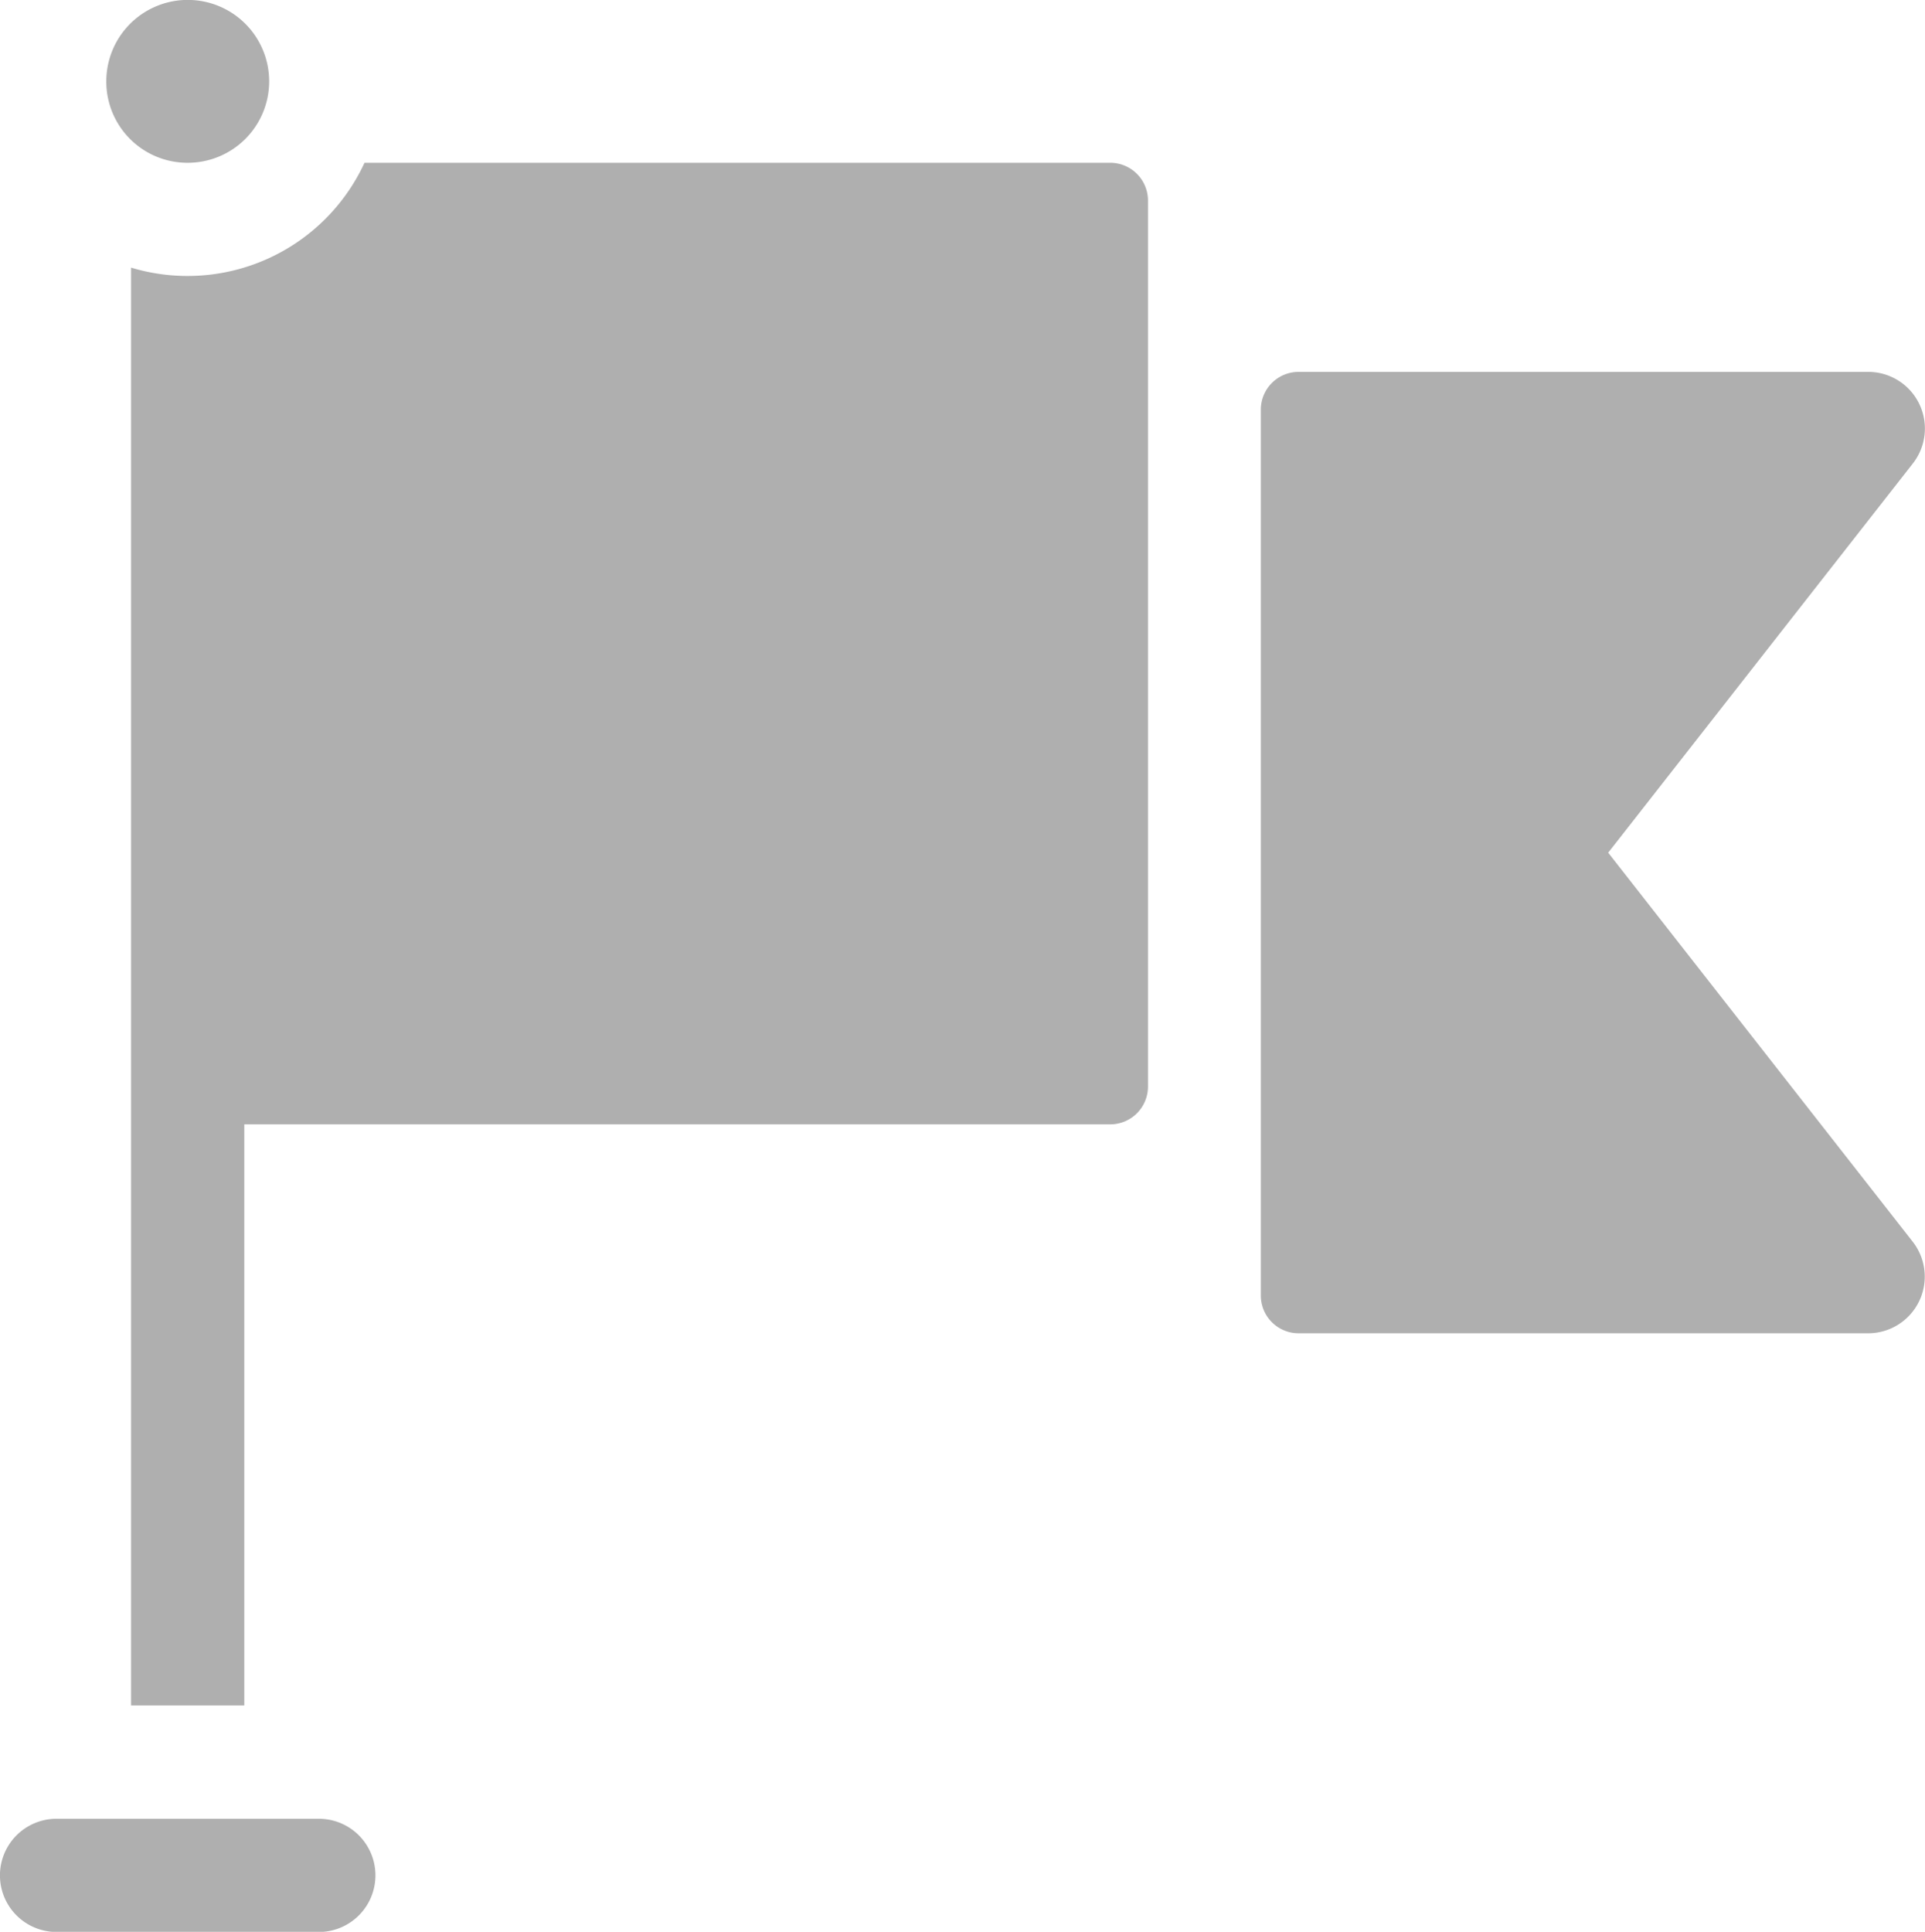 <svg xmlns="http://www.w3.org/2000/svg" width="20.897" height="20.97" viewBox="0 0 20.897 20.97">
  <g id="Group_3070" data-name="Group 3070" transform="translate(-1138.415 -222.5)">
    <path id="Path_452" data-name="Path 452" d="M38.177,43.141a2.116,2.116,0,0,1-2.534,1.138V59.887h1.229V53.579h9.4a.41.41,0,0,0,.41-.41c0-6.265,0-8.751,0-9.619a.41.41,0,0,0-.41-.409H38.177Z" transform="translate(1104.195 181.126)" fill="#afafaf"/>
    <path id="Path_453" data-name="Path 453" d="M4.357,482H1.51a.614.614,0,1,0,0,1.229H4.357a.614.614,0,1,0,0-1.229Z" transform="translate(1137.519 -239.757)" fill="#afafaf"/>
    <path id="Path_454" data-name="Path 454" d="M342.161,108.019l-3.308-4.226,3.308-4.226a.615.615,0,0,0-.484-.993h-6.185a.41.41,0,0,0-.41.41V108.6a.41.41,0,0,0,.41.41h6.185A.615.615,0,0,0,342.161,108.019Z" transform="translate(817.02 127.963)" fill="#afafaf"/>
    <path id="Path_455" data-name="Path 455" d="M29.947,1.767a.884.884,0,1,0-.874-.884A.881.881,0,0,0,29.947,1.767Z" transform="translate(1110.496 222.5)" fill="#afafaf"/>
  </g>
</svg>
